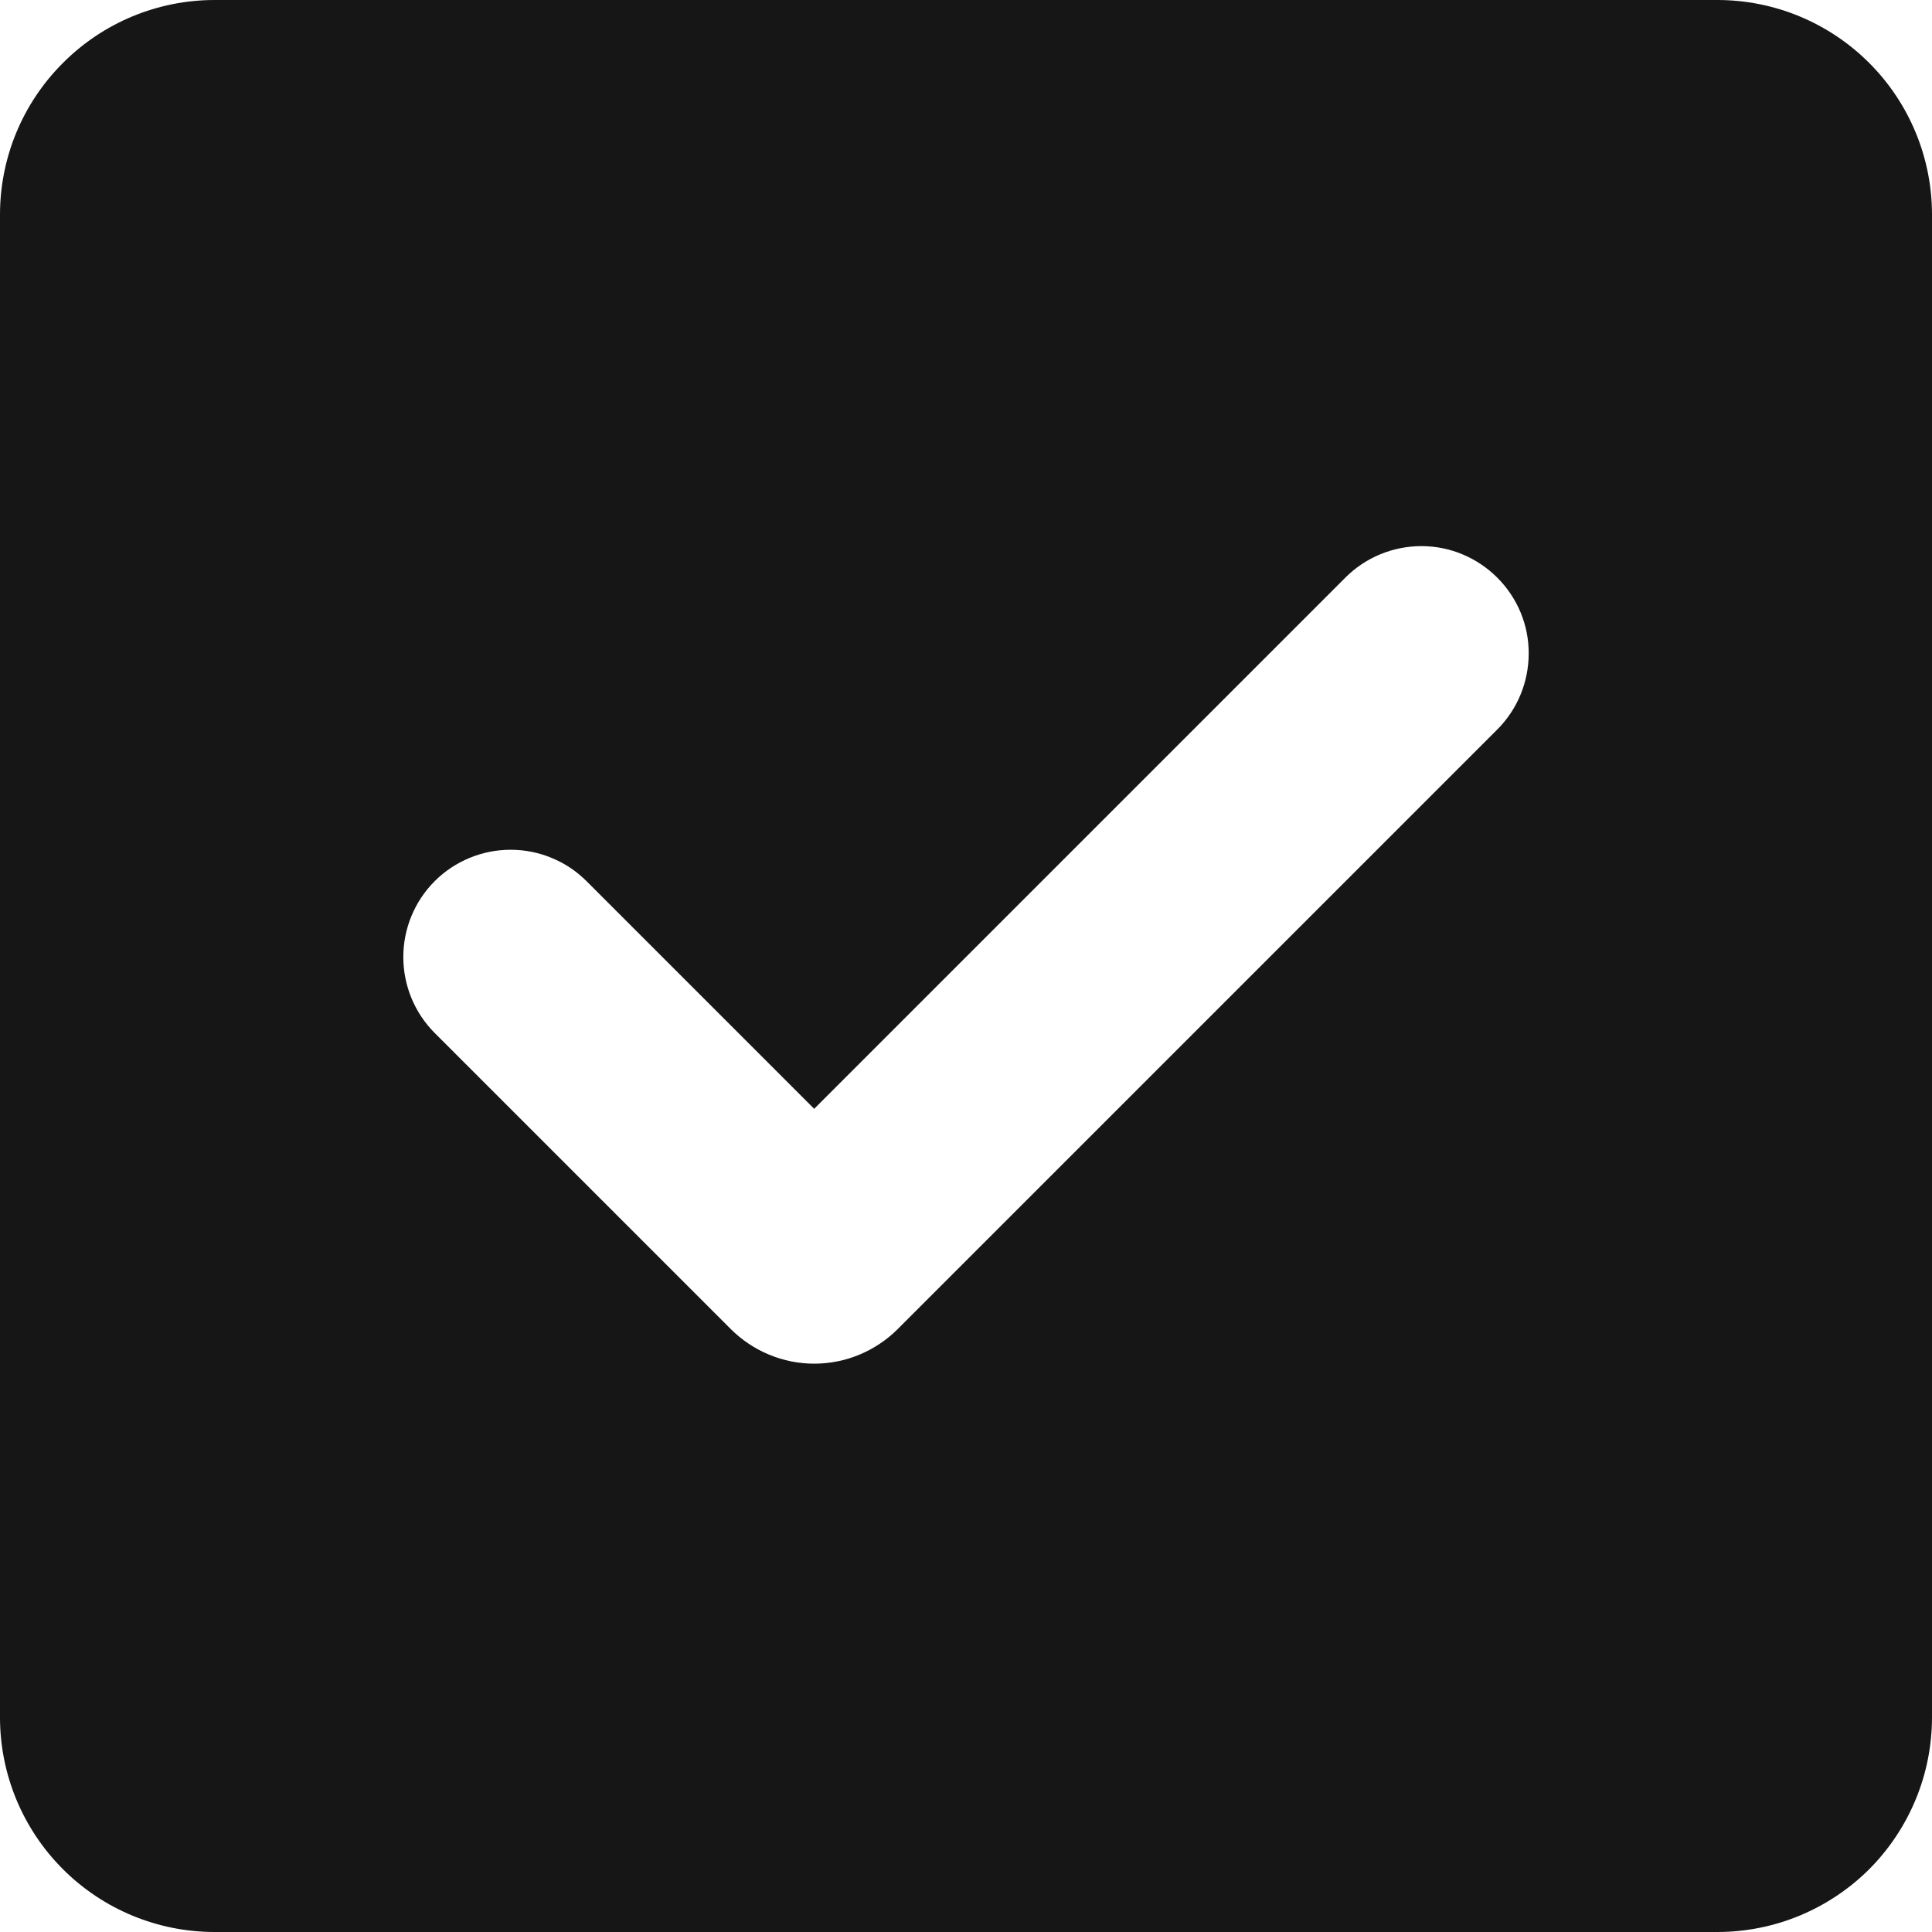 <svg width="12" height="12" viewBox="0 0 12 12" fill="none" xmlns="http://www.w3.org/2000/svg">
<path fill-rule="evenodd" clip-rule="evenodd" d="M1.333 0C0.98 0 0.641 0.14 0.391 0.391C0.14 0.641 0 0.98 0 1.333V10.667C0 11.02 0.14 11.359 0.391 11.61C0.641 11.86 0.98 12 1.333 12H10.667C11.02 12 11.359 11.86 11.61 11.61C11.86 11.359 12 11.02 12 10.667V1.333C12 0.98 11.86 0.641 11.61 0.391C11.359 0.14 11.02 0 10.667 0H1.333ZM9.3 4.531C9.425 4.406 9.495 4.236 9.495 4.059C9.496 3.882 9.425 3.713 9.3 3.588C9.175 3.463 9.006 3.392 8.829 3.392C8.652 3.392 8.482 3.462 8.357 3.587L5.057 6.887L3.643 5.473C3.581 5.411 3.508 5.362 3.427 5.329C3.346 5.295 3.259 5.278 3.172 5.278C2.995 5.278 2.825 5.348 2.7 5.473C2.575 5.598 2.505 5.768 2.505 5.944C2.505 6.121 2.575 6.291 2.7 6.416L4.539 8.255C4.607 8.323 4.688 8.377 4.777 8.414C4.866 8.451 4.961 8.47 5.057 8.47C5.154 8.47 5.249 8.451 5.338 8.414C5.427 8.377 5.508 8.323 5.576 8.255L9.3 4.531Z" fill="#161616"/>
</svg>
